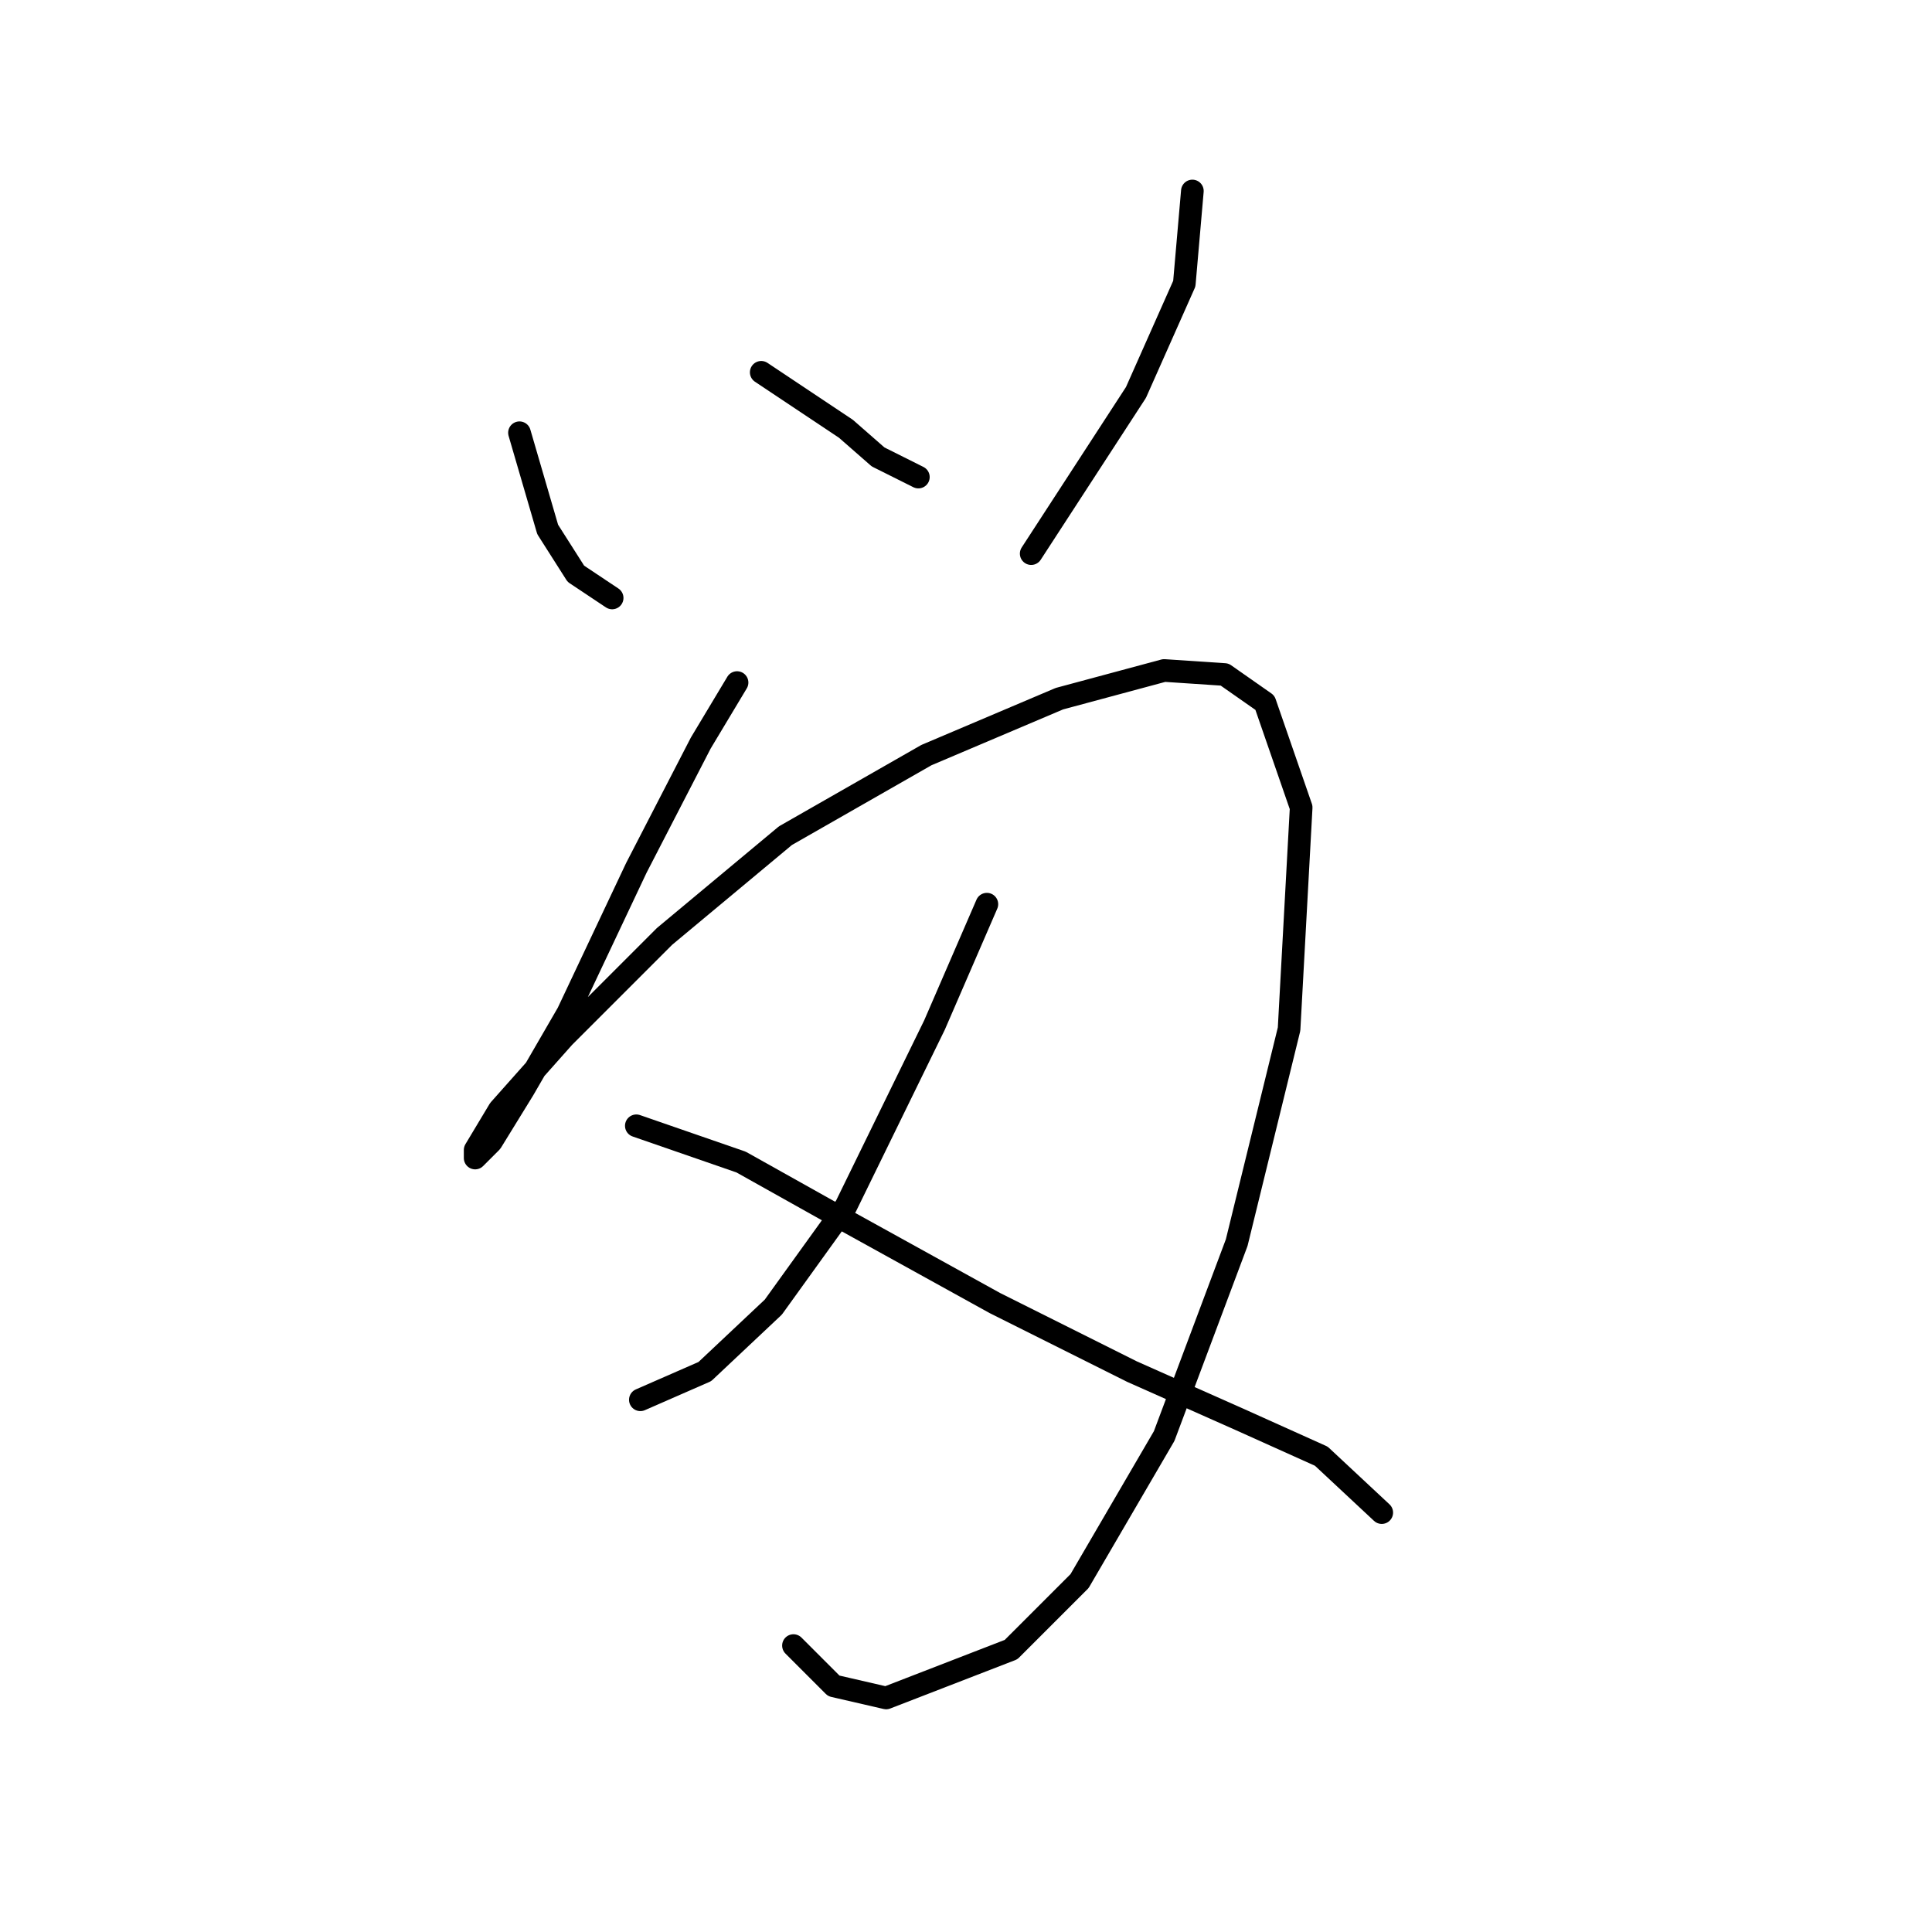 <?xml version="1.0" standalone="no"?>
    <svg width="256" height="256" xmlns="http://www.w3.org/2000/svg" version="1.1">
    <polyline stroke="black" stroke-width="3" stroke-linecap="round" fill="transparent" stroke-linejoin="round" points="68.833 57.341 72.57 70.155 76.307 76.028 81.113 79.231 81.113 79.231 " />
        <polyline stroke="black" stroke-width="3" stroke-linecap="round" fill="transparent" stroke-linejoin="round" points="100.867 49.333 112.079 56.807 116.35 60.545 121.689 63.214 121.689 63.214 " />
        <polyline stroke="black" stroke-width="3" stroke-linecap="round" fill="transparent" stroke-linejoin="round" points="157.995 25.307 156.927 37.587 150.521 52.002 136.639 73.358 136.639 73.358 " />
        <polyline stroke="black" stroke-width="3" stroke-linecap="round" fill="transparent" stroke-linejoin="round" points="97.664 90.444 92.858 98.452 84.316 115.003 75.24 134.224 69.367 144.368 65.095 151.309 62.96 153.445 62.96 152.377 66.163 147.038 74.706 137.427 88.053 124.08 104.071 110.732 122.757 100.054 140.376 92.579 154.258 88.842 162.266 89.376 167.606 93.113 172.411 106.995 170.809 136.36 163.868 164.657 154.258 190.284 143.046 209.505 133.969 218.581 117.418 224.988 110.477 223.387 105.138 218.047 105.138 218.047 " />
        <polyline stroke="black" stroke-width="3" stroke-linecap="round" fill="transparent" stroke-linejoin="round" points="130.766 119.808 123.825 135.826 112.079 159.852 102.469 173.199 93.392 181.742 84.85 185.479 84.85 185.479 " />
        <polyline stroke="black" stroke-width="3" stroke-linecap="round" fill="transparent" stroke-linejoin="round" points="84.316 149.173 98.198 153.979 111.545 161.453 131.834 172.665 149.987 181.742 164.402 188.149 175.08 192.954 183.089 200.428 183.089 200.428 " />
        </svg>